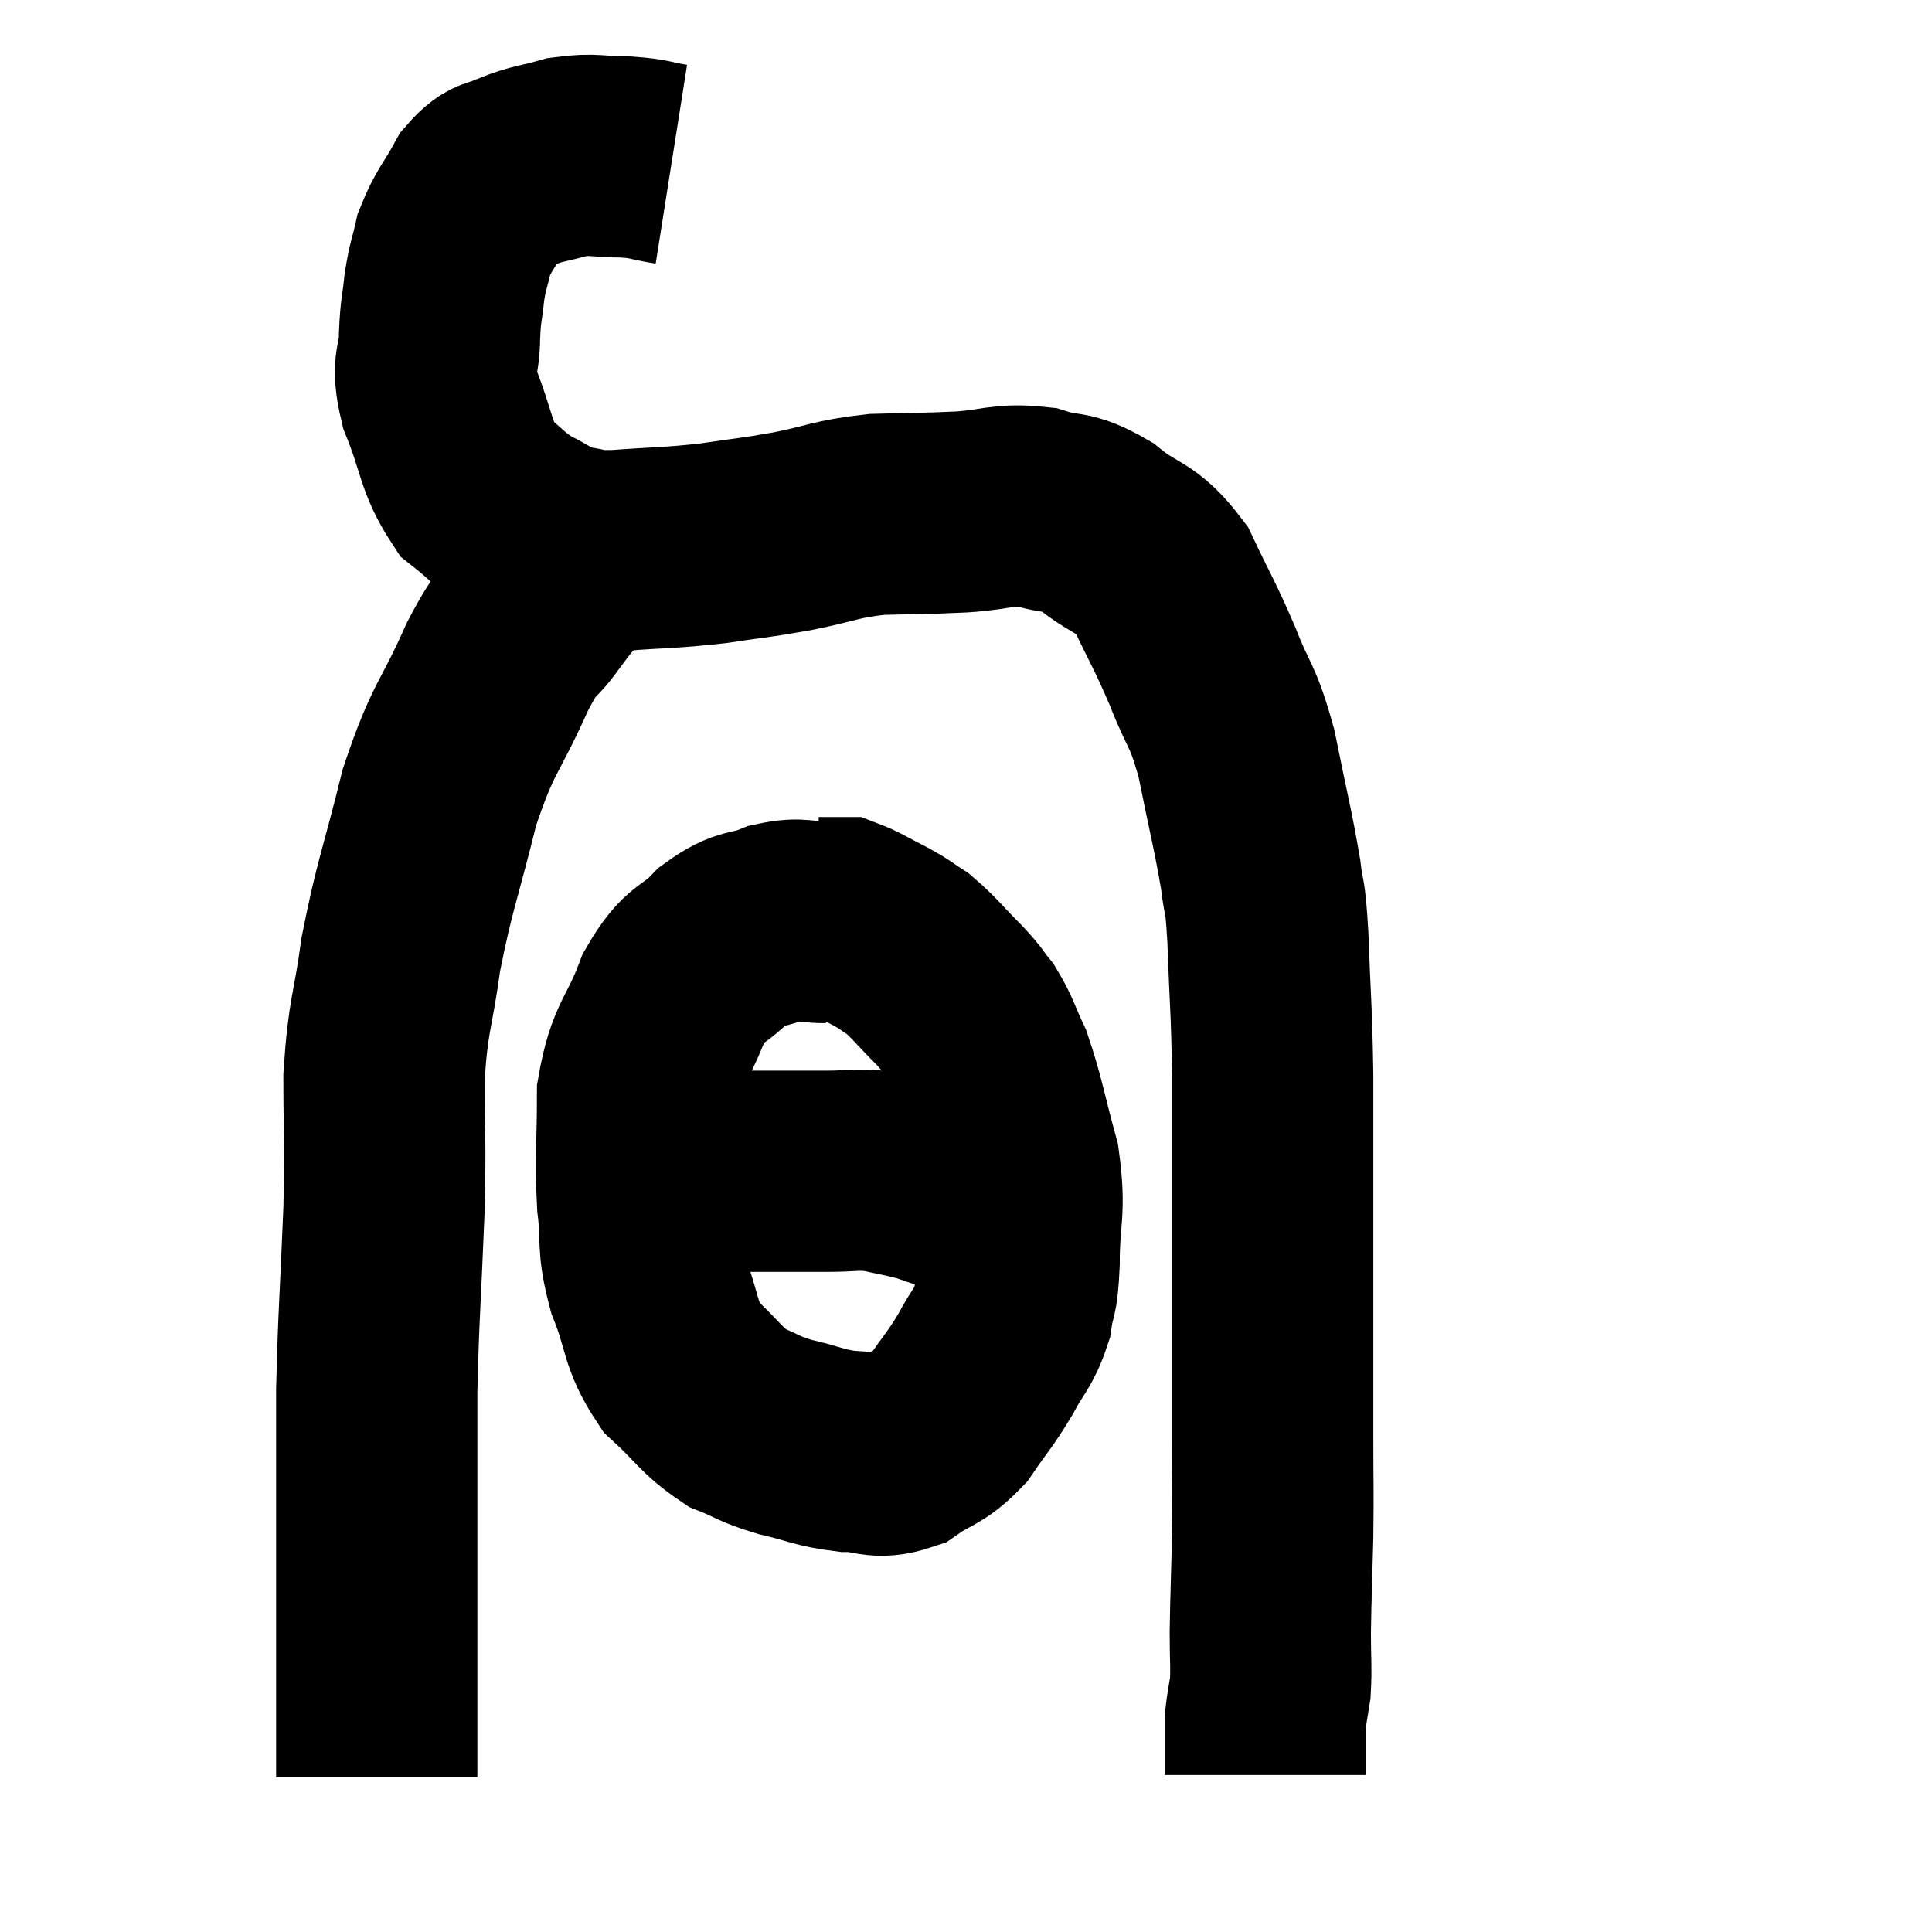 <svg width="48" height="48" viewBox="0 0 48 48" xmlns="http://www.w3.org/2000/svg"><path d="M 16.68 4.08 C 16.11 3.99, 16.185 3.945, 15.54 3.9 C 14.82 3.9, 14.775 3.81, 14.1 3.9 C 13.47 4.08, 13.365 4.05, 12.84 4.26 C 12.42 4.5, 12.39 4.29, 12 4.74 C 11.64 5.4, 11.52 5.46, 11.28 6.06 C 11.16 6.6, 11.13 6.57, 11.04 7.14 C 10.98 7.74, 10.95 7.65, 10.92 8.34 C 10.92 9.12, 10.695 8.955, 10.92 9.9 C 11.37 11.01, 11.31 11.34, 11.82 12.12 C 12.39 12.57, 12.39 12.66, 12.96 13.02 C 13.53 13.29, 13.515 13.395, 14.1 13.56 C 14.7 13.62, 14.4 13.695, 15.3 13.68 C 16.5 13.59, 16.605 13.62, 17.7 13.5 C 18.69 13.35, 18.66 13.38, 19.68 13.2 C 20.73 12.99, 20.73 12.9, 21.78 12.78 C 22.83 12.75, 22.89 12.765, 23.88 12.72 C 24.81 12.66, 24.9 12.51, 25.74 12.6 C 26.49 12.84, 26.46 12.63, 27.24 13.08 C 28.05 13.74, 28.2 13.53, 28.86 14.4 C 29.37 15.48, 29.415 15.48, 29.88 16.56 C 30.3 17.64, 30.36 17.43, 30.72 18.72 C 31.02 20.22, 31.125 20.58, 31.32 21.72 C 31.41 22.5, 31.425 22.035, 31.5 23.28 C 31.56 24.99, 31.59 24.945, 31.62 26.7 C 31.62 28.5, 31.62 28.755, 31.62 30.3 C 31.62 31.59, 31.62 31.515, 31.62 32.88 C 31.62 34.32, 31.62 34.44, 31.62 35.76 C 31.62 36.96, 31.635 36.96, 31.62 38.16 C 31.59 39.36, 31.575 39.615, 31.56 40.56 C 31.56 41.25, 31.59 41.4, 31.56 41.94 C 31.5 42.33, 31.47 42.45, 31.44 42.72 C 31.44 42.87, 31.44 42.78, 31.44 43.02 C 31.44 43.35, 31.44 43.41, 31.44 43.68 C 31.44 43.89, 31.44 43.995, 31.44 44.1 C 31.44 44.1, 31.44 44.1, 31.44 44.1 L 31.44 44.1" fill="none" stroke="black" stroke-width="5"></path><path d="M 14.46 13.44 C 14.25 13.86, 14.31 13.86, 14.04 14.28 C 13.71 14.7, 13.8 14.55, 13.38 15.12 C 12.87 15.84, 12.975 15.39, 12.36 16.56 C 11.64 18.18, 11.52 18.015, 10.92 19.8 C 10.44 21.75, 10.305 21.96, 9.96 23.7 C 9.75 25.23, 9.645 25.17, 9.54 26.76 C 9.54 28.41, 9.585 28.11, 9.54 30.06 C 9.45 32.31, 9.405 32.655, 9.36 34.56 C 9.36 36.12, 9.36 36.24, 9.36 37.68 C 9.36 39, 9.36 39, 9.36 40.32 C 9.36 41.64, 9.36 42.105, 9.36 42.96 C 9.36 43.35, 9.36 43.44, 9.36 43.74 C 9.36 43.95, 9.36 44.055, 9.36 44.16 C 9.36 44.16, 9.36 44.16, 9.36 44.16 C 9.36 44.16, 9.36 44.16, 9.36 44.16 L 9.36 44.16" fill="none" stroke="black" stroke-width="5"></path><path d="M 20.52 22.92 C 19.92 22.92, 19.95 22.785, 19.32 22.92 C 18.66 23.19, 18.645 22.995, 18 23.46 C 17.37 24.12, 17.28 23.85, 16.74 24.78 C 16.29 25.98, 16.065 25.905, 15.84 27.18 C 15.84 28.53, 15.78 28.71, 15.84 29.88 C 15.96 30.87, 15.81 30.84, 16.08 31.86 C 16.5 32.91, 16.365 33.12, 16.92 33.96 C 17.61 34.59, 17.655 34.785, 18.3 35.22 C 18.9 35.46, 18.81 35.49, 19.5 35.7 C 20.28 35.88, 20.34 35.97, 21.06 36.06 C 21.72 36.06, 21.75 36.27, 22.38 36.06 C 22.98 35.64, 23.055 35.76, 23.58 35.22 C 24.03 34.56, 24.09 34.545, 24.48 33.9 C 24.81 33.27, 24.93 33.27, 25.14 32.64 C 25.23 32.01, 25.275 32.31, 25.32 31.38 C 25.32 30.15, 25.485 30.135, 25.32 28.92 C 24.99 27.72, 24.96 27.405, 24.66 26.52 C 24.39 25.95, 24.39 25.83, 24.12 25.38 C 23.85 25.05, 23.97 25.14, 23.58 24.72 C 23.07 24.21, 22.98 24.06, 22.56 23.7 C 22.23 23.49, 22.305 23.505, 21.9 23.28 C 21.42 23.04, 21.255 22.92, 20.94 22.8 C 20.79 22.8, 20.79 22.8, 20.64 22.8 C 20.49 22.8, 20.415 22.8, 20.34 22.8 L 20.34 22.8" fill="none" stroke="black" stroke-width="5"></path><path d="M 16.02 29.1 C 16.56 29.1, 16.32 29.1, 17.1 29.1 C 18.12 29.1, 18.285 29.1, 19.14 29.1 C 19.83 29.1, 19.845 29.1, 20.52 29.1 C 21.18 29.1, 21.24 29.04, 21.84 29.1 C 22.38 29.22, 22.44 29.22, 22.92 29.34 C 23.34 29.46, 23.355 29.52, 23.76 29.58 C 24.15 29.58, 24.27 29.535, 24.54 29.58 C 24.69 29.67, 24.765 29.715, 24.84 29.76 C 24.84 29.76, 24.84 29.76, 24.84 29.76 L 24.84 29.76" fill="none" stroke="black" stroke-width="5"></path></svg>